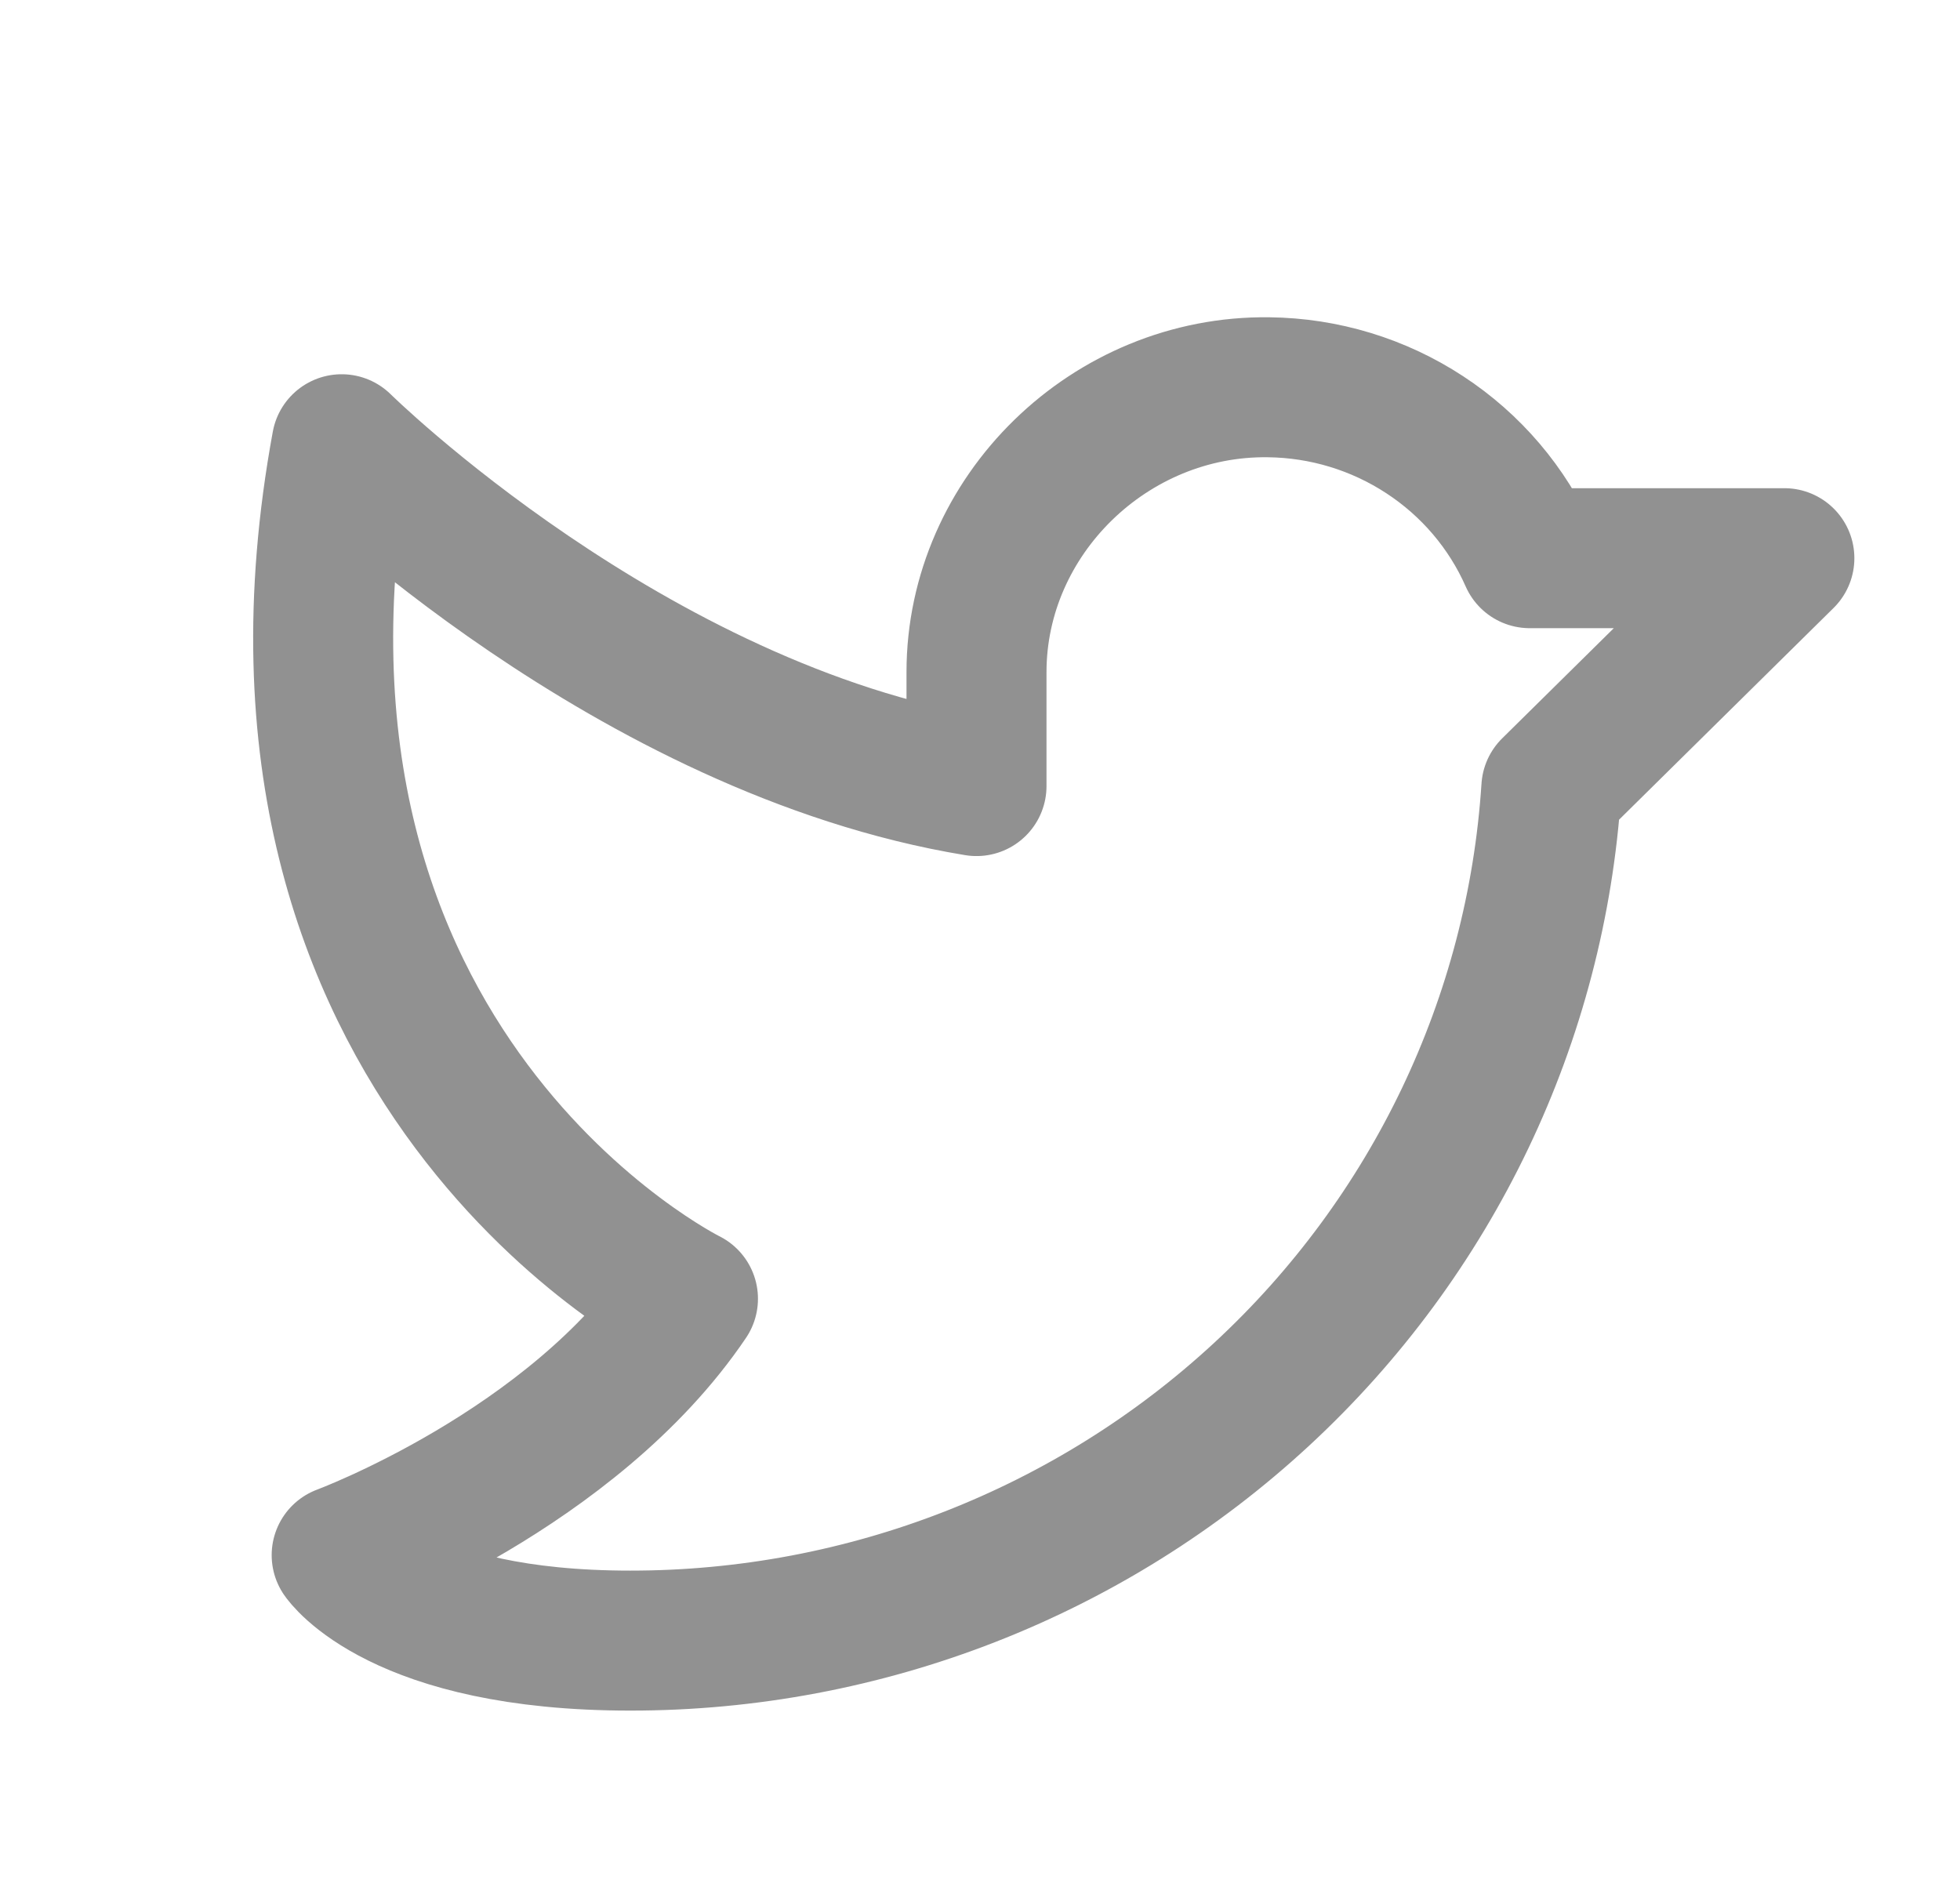 <svg width="28" height="27" viewBox="0 0 28 27" fill="none" xmlns="http://www.w3.org/2000/svg">
<path d="M13.95 9.603C13.95 7.364 15.856 5.503 18.123 5.533C18.917 5.542 19.691 5.777 20.353 6.211C21.015 6.644 21.536 7.256 21.853 7.975H25.491L22.162 11.261C21.948 14.562 20.468 17.659 18.023 19.921C15.579 22.183 12.354 23.442 9.003 23.44C5.706 23.44 4.881 22.219 4.881 22.219C4.881 22.219 8.179 20.998 9.828 18.556C9.828 18.556 3.233 15.3 4.881 6.347C4.881 6.347 9.003 10.417 13.95 11.231V9.603Z" stroke="#343434" stroke-opacity="0.54" stroke-width="2" stroke-linecap="round" stroke-linejoin="round"/>
</svg>
